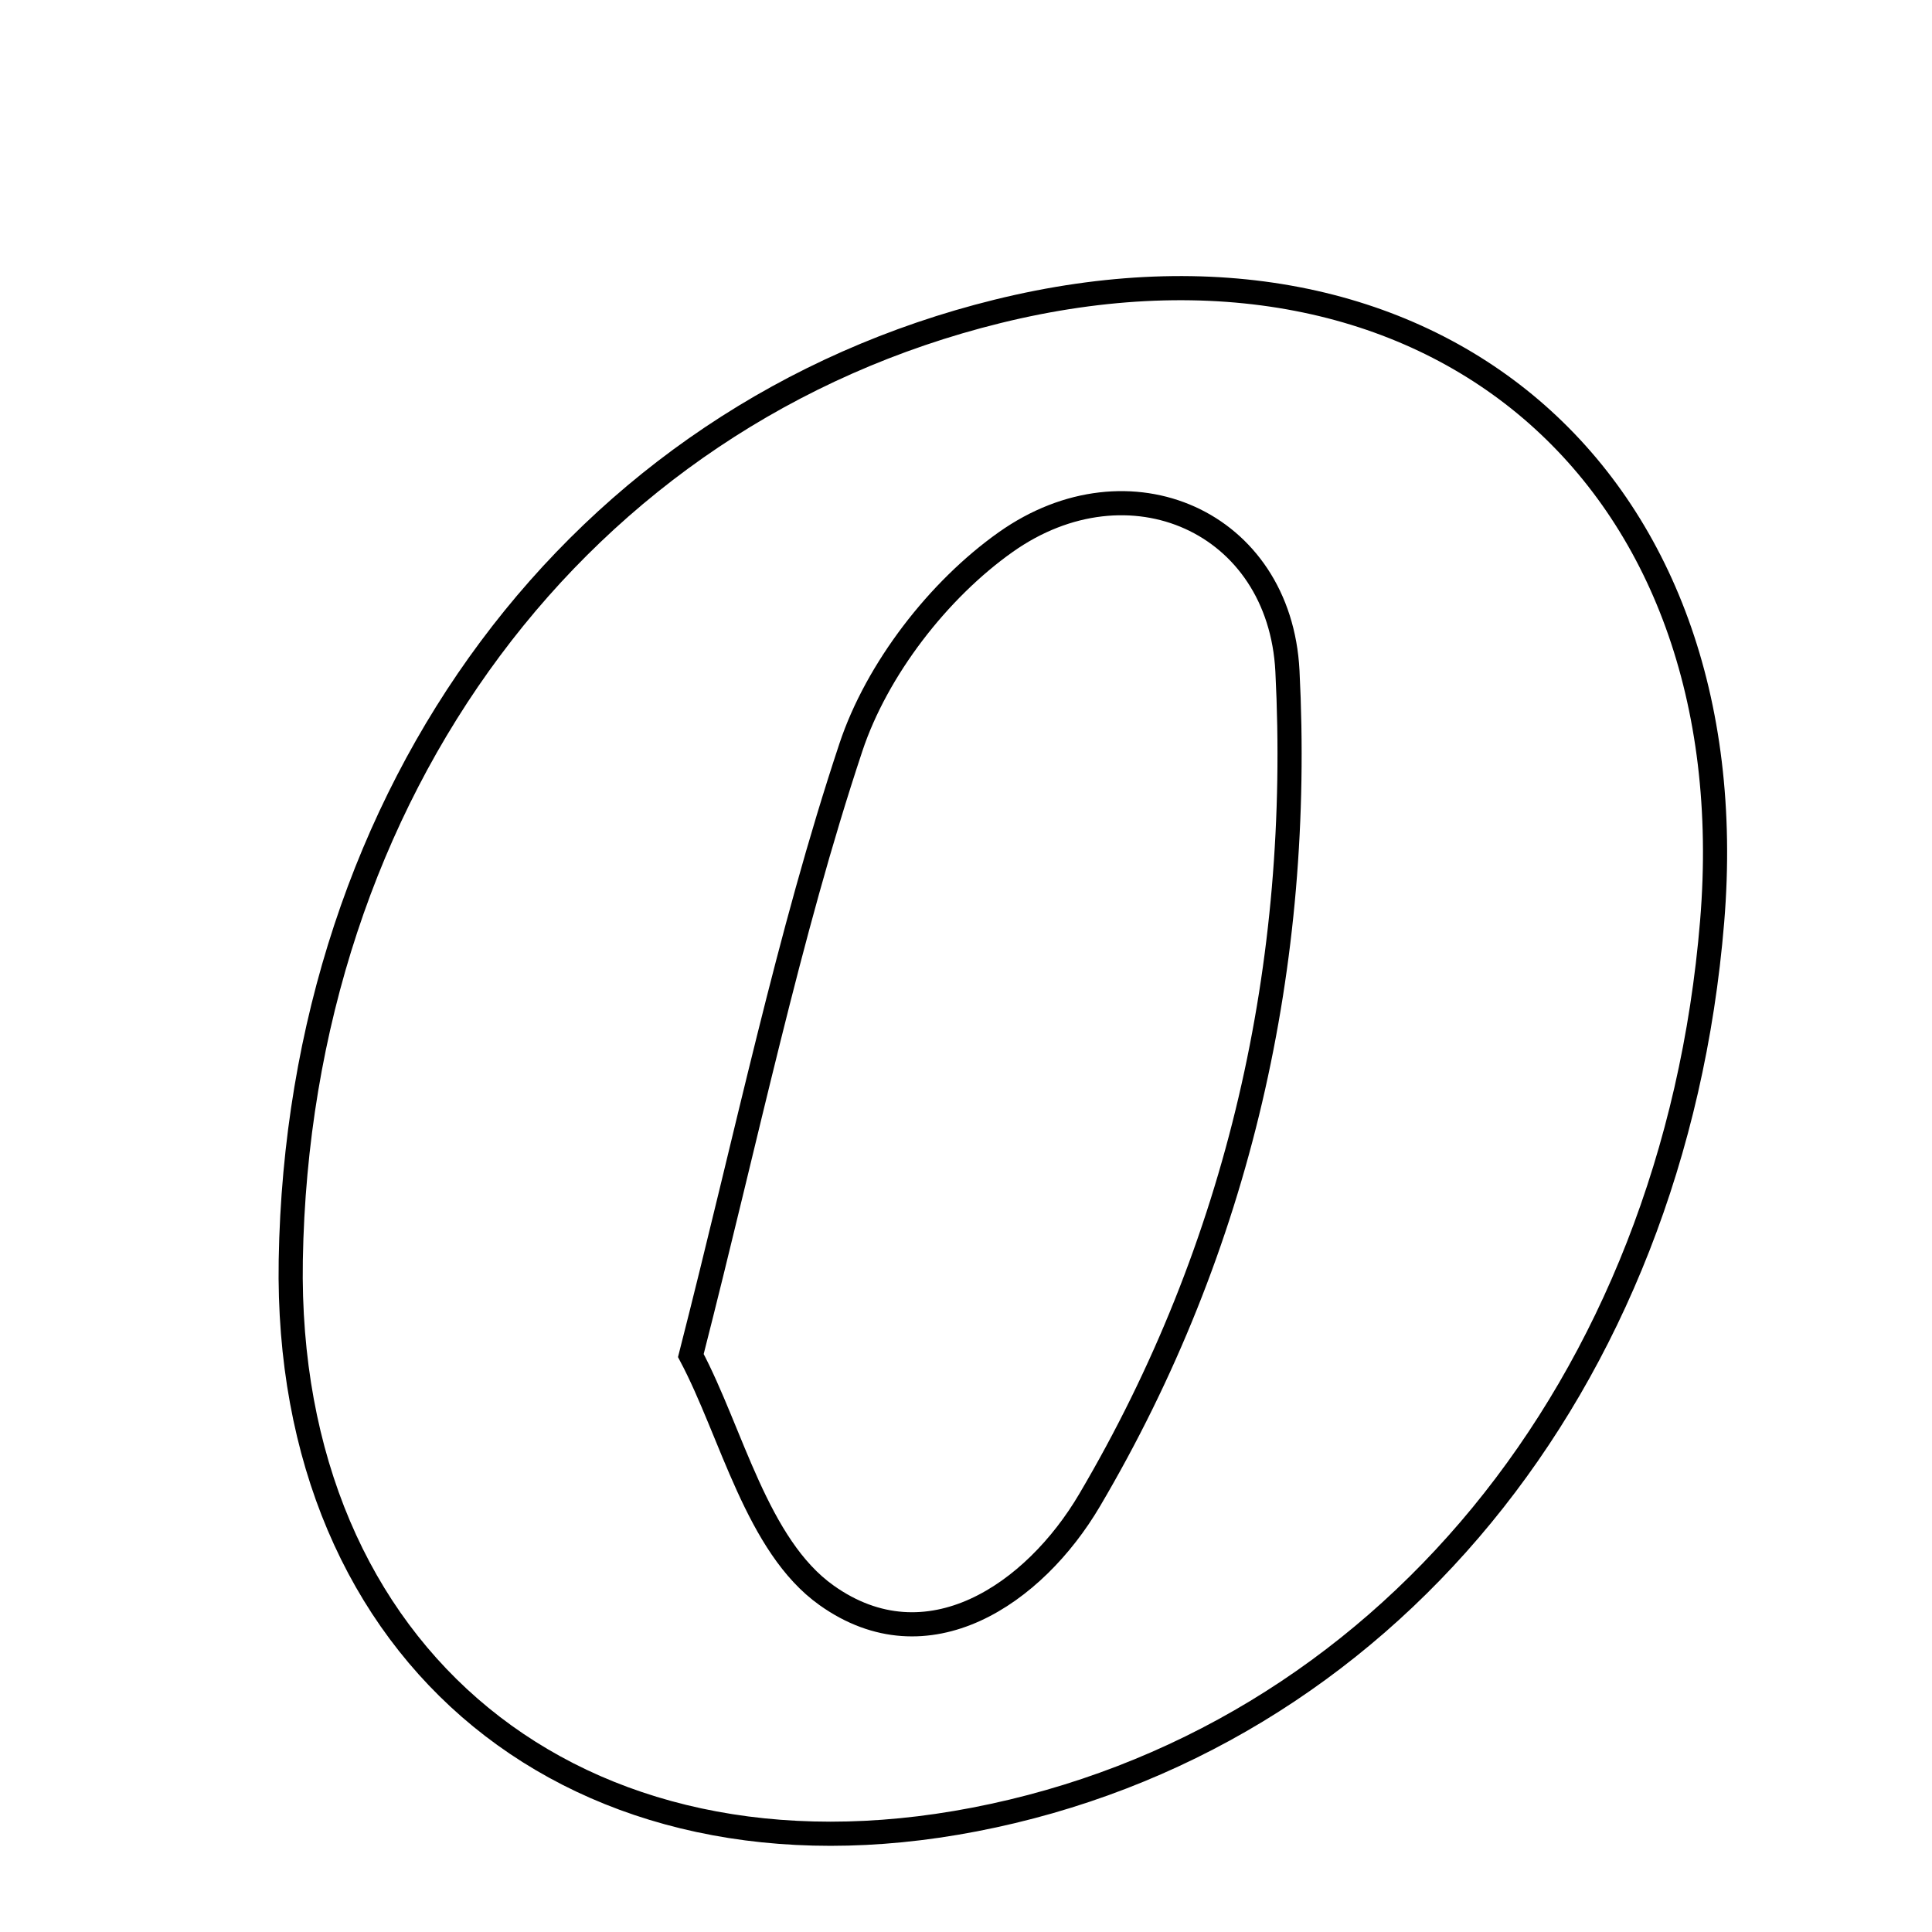 <svg xmlns="http://www.w3.org/2000/svg" viewBox="0.0 0.0 24.0 24.0" height="200px" width="200px"><path fill="none" stroke="black" stroke-width=".3" stroke-opacity="1.0"  filling="0" d="M12.392 3.868 C17.774 2.541 21.726 5.914 21.269 11.446 C20.793 17.217 17.171 21.626 12.104 22.603 C7.164 23.554 3.529 20.58 3.612 15.654 C3.711 9.83 7.197 5.149 12.392 3.868"></path>
<path fill="none" stroke="black" stroke-width=".3" stroke-opacity="1.0"  filling="0" d="M12.495 6.733 C14.024 5.652 15.898 6.476 15.993 8.336 C16.178 11.97 15.398 15.477 13.535 18.636 C12.848 19.802 11.521 20.711 10.267 19.817 C9.401 19.201 9.092 17.801 8.582 16.839 C9.289 14.071 9.79 11.631 10.57 9.284 C10.892 8.315 11.657 7.325 12.495 6.733"></path></svg>